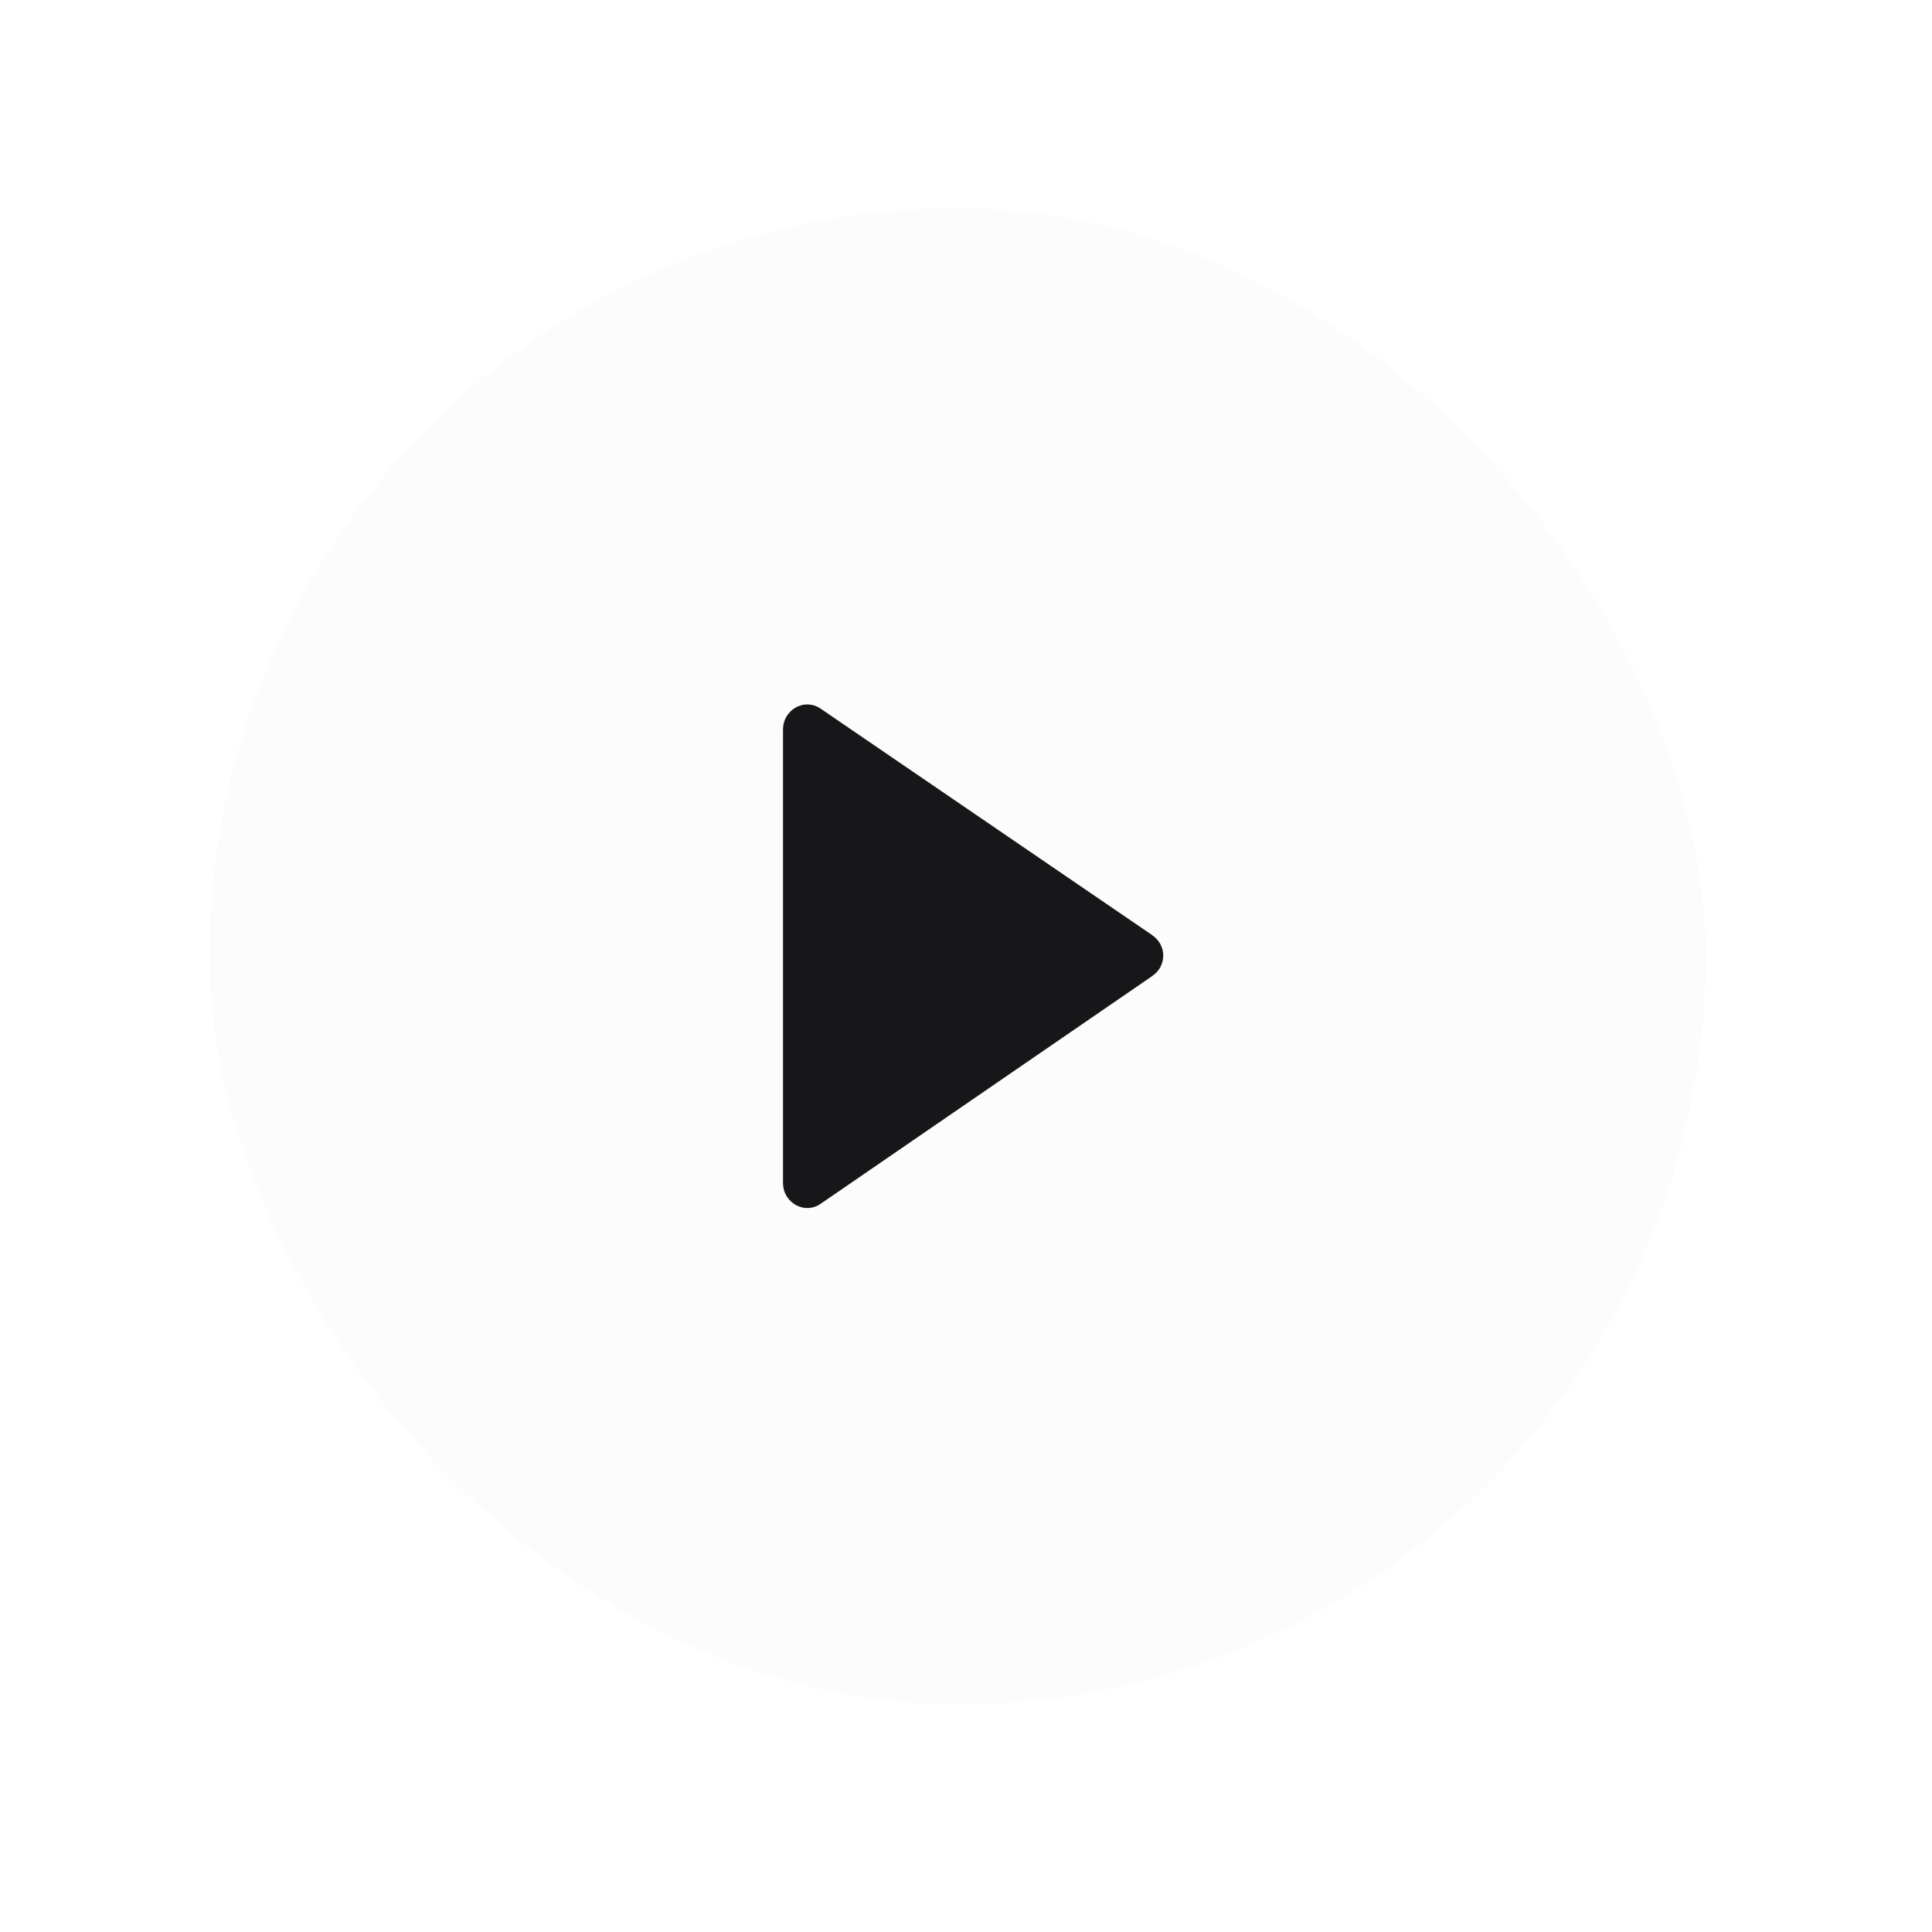 <svg width="77" height="77" viewBox="0 0 77 77" fill="none" xmlns="http://www.w3.org/2000/svg">
<g filter="url(#filter0_d_443_129288)">
<rect x="8.349" y="5.017" width="59.628" height="59.628" rx="29.814" fill="#FCFCFC"/>
<g clip-path="url(#clip0_443_129288)">
<path d="M32.325 44.055L32.309 44.066L32.293 44.078C32.249 44.112 32.214 44.121 32.188 44.123C32.158 44.124 32.122 44.118 32.084 44.098C32.007 44.057 31.952 43.977 31.952 43.874V25.787C31.952 25.684 32.007 25.605 32.084 25.563C32.122 25.543 32.158 25.537 32.188 25.539C32.214 25.54 32.249 25.549 32.293 25.583L32.309 25.596L32.327 25.607L45.495 34.601L45.495 34.601L45.502 34.606C45.587 34.663 45.617 34.738 45.617 34.806C45.617 34.874 45.587 34.949 45.502 35.005L45.502 35.005L45.493 35.011L32.325 44.055Z" fill="#171719" stroke="#171719" stroke-width="1.491"/>
</g>
</g>
<defs>
<filter id="filter0_d_443_129288" x="0.15" y="0.097" width="76.026" height="76.026" filterUnits="userSpaceOnUse" color-interpolation-filters="sRGB">
<feFlood flood-opacity="0" result="BackgroundImageFix"/>
<feColorMatrix in="SourceAlpha" type="matrix" values="0 0 0 0 0 0 0 0 0 0 0 0 0 0 0 0 0 0 127 0" result="hardAlpha"/>
<feOffset dy="3.28"/>
<feGaussianBlur stdDeviation="4.099"/>
<feComposite in2="hardAlpha" operator="out"/>
<feColorMatrix type="matrix" values="0 0 0 0 0 0 0 0 0 0 0 0 0 0 0 0 0 0 0.1 0"/>
<feBlend mode="normal" in2="BackgroundImageFix" result="effect1_dropShadow_443_129288"/>
<feBlend mode="normal" in="SourceGraphic" in2="effect1_dropShadow_443_129288" result="shape"/>
</filter>
<clipPath id="clip0_443_129288">
<rect width="23.851" height="23.851" fill="white" transform="translate(26.238 22.905)"/>
</clipPath>
</defs>
</svg>
